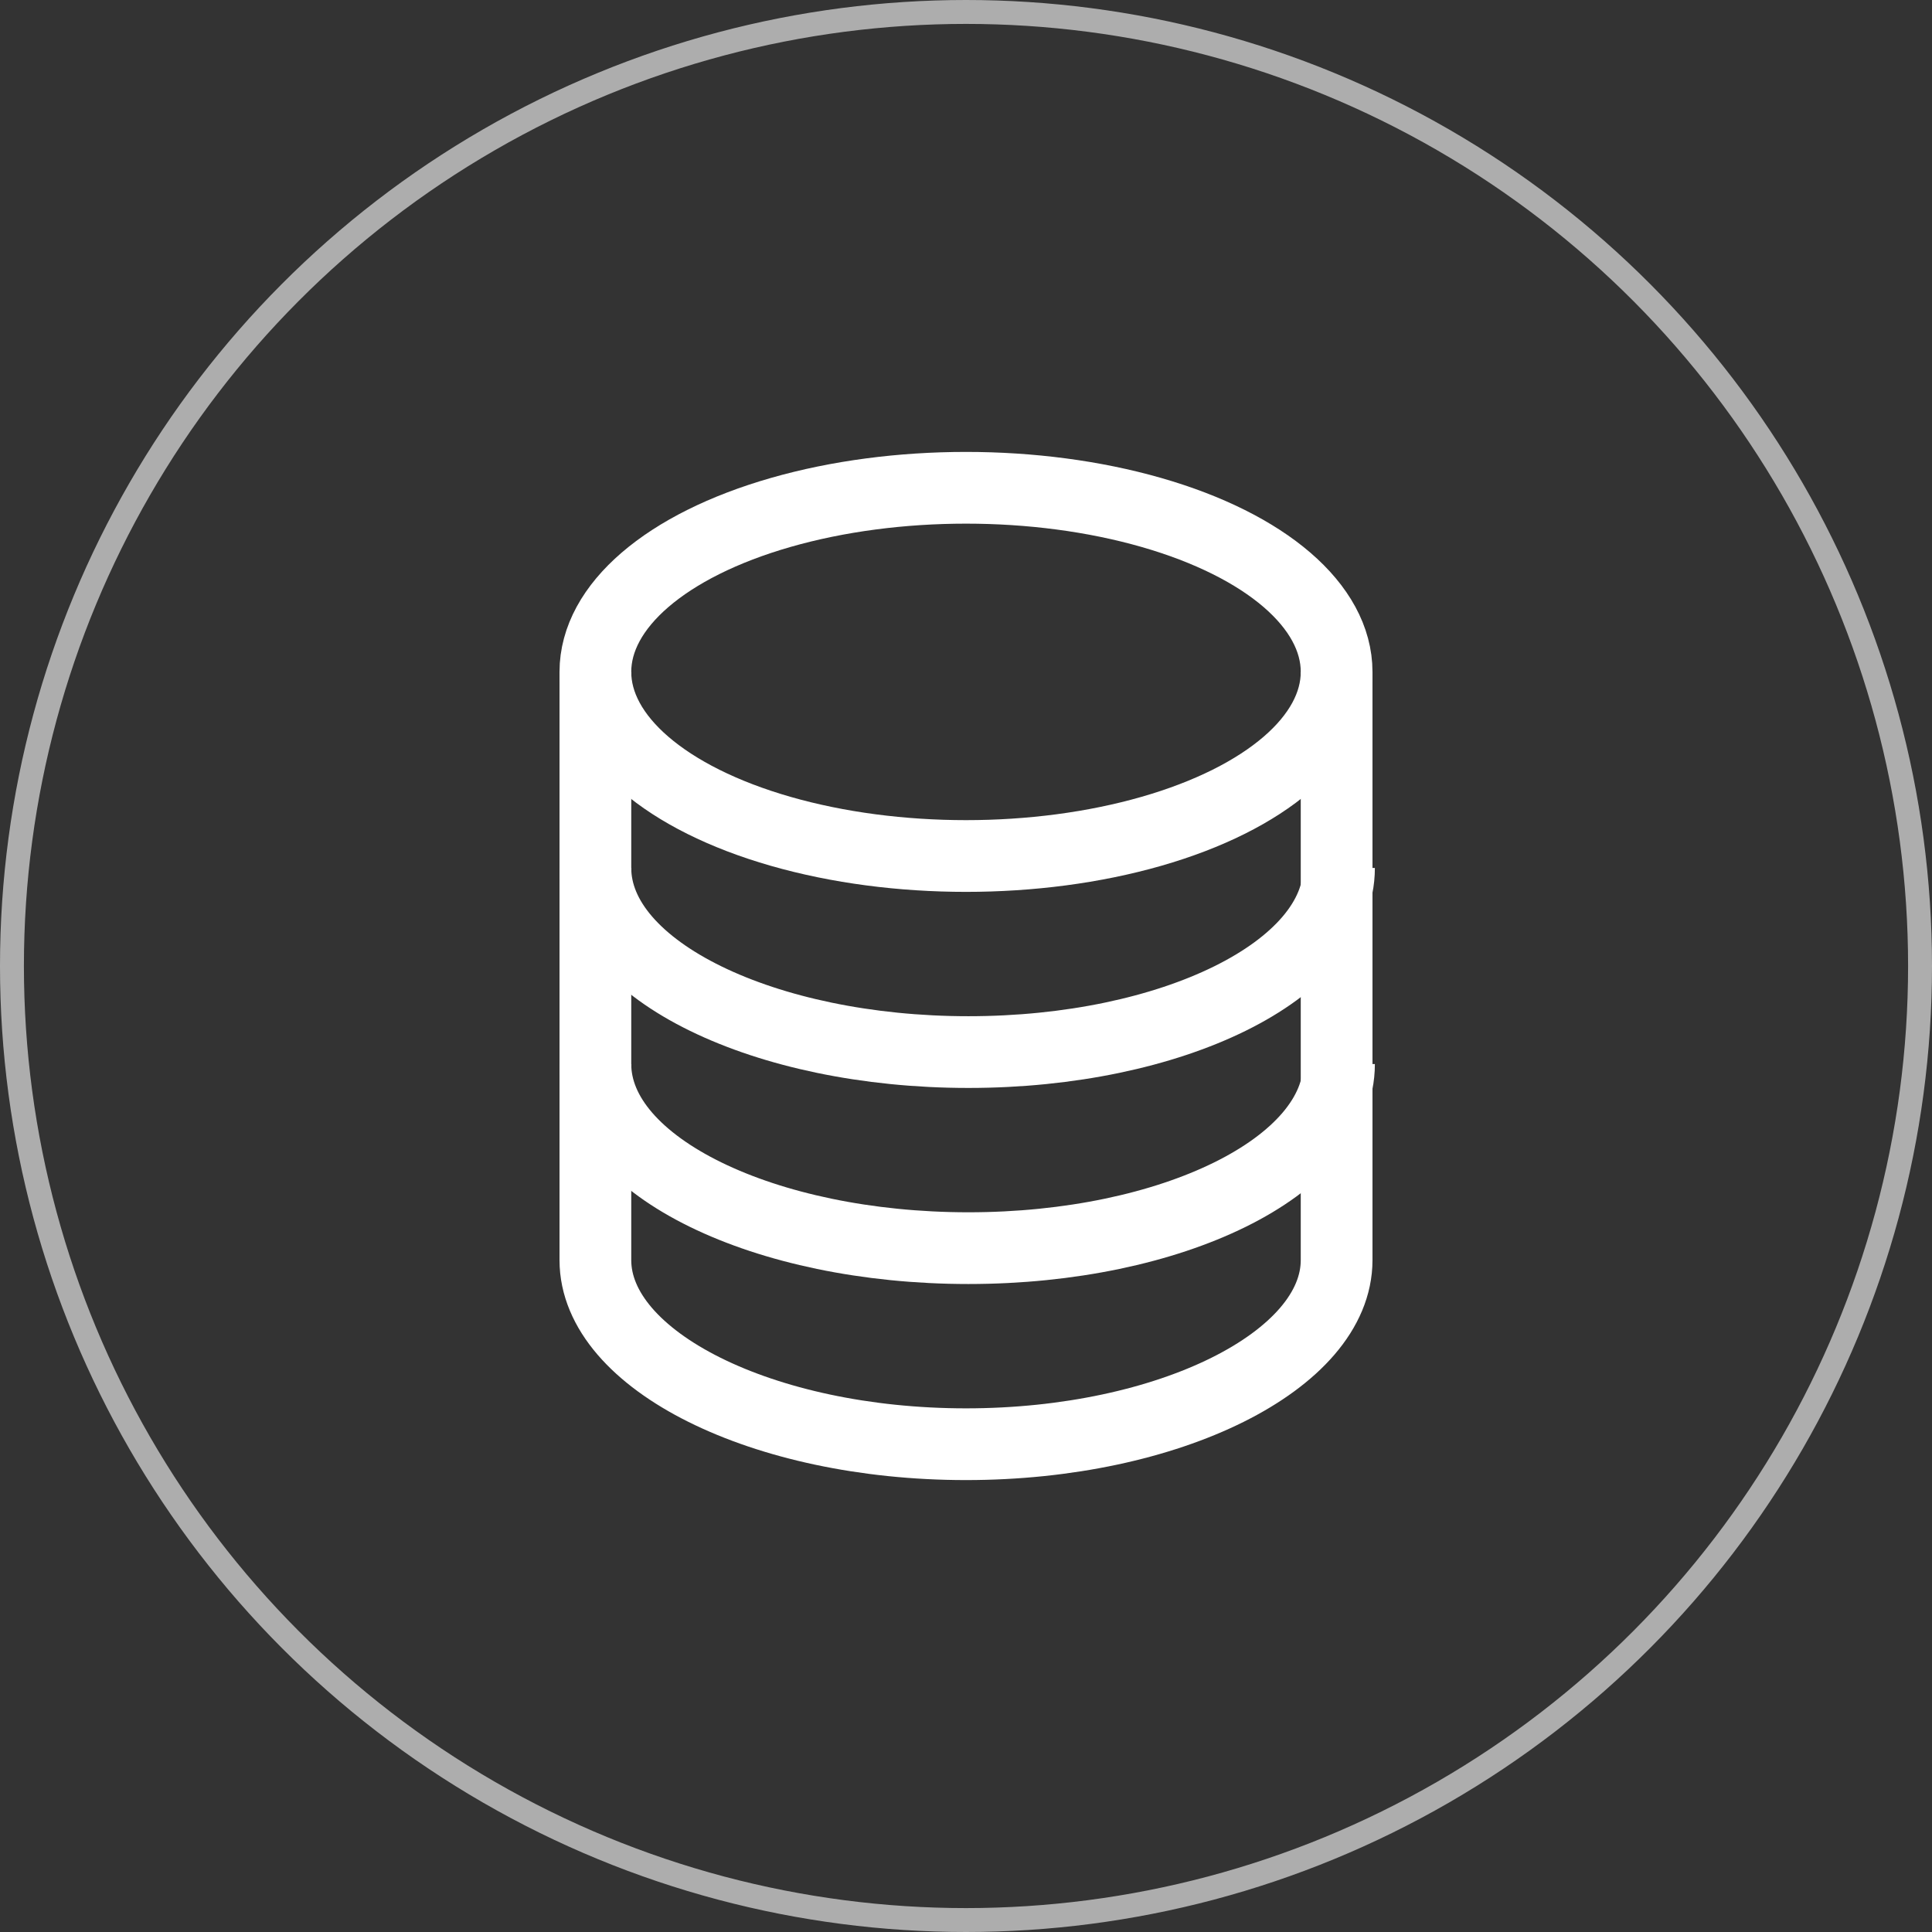 <?xml version="1.0" encoding="utf-8"?>
<!-- Generator: Adobe Illustrator 22.0.0, SVG Export Plug-In . SVG Version: 6.00 Build 0)  -->
<svg version="1.1" id="Layer_1" xmlns="http://www.w3.org/2000/svg" xmlns:xlink="http://www.w3.org/1999/xlink" x="0px" y="0px"
	 viewBox="0 0 80.8 80.8" style="enable-background:new 0 0 80.8 80.8;" xml:space="preserve">
<rect x="0" y="0" width="80.8" height="80.8" fill="#333333" stroke="none"/>
<style type="text/css">
	.st0{fill:none;stroke:#FFFFFF;stroke-width:3;stroke-linejoin:round;}
	.st1{opacity:0.6;fill:none;stroke:#FFFFFF;stroke-linejoin:round;}
</style>
<g>
	<ellipse class="st0" cx="40.4" cy="28.1" rx="15.5" ry="7.7"/>
	<path class="st0" d="M56,36.3c0,4.3-7,7.7-15.5,7.7s-15.6-3.4-15.6-7.7"/>
	<path class="st0" d="M56,44.5c0,4.3-7,7.7-15.5,7.7s-15.6-3.4-15.6-7.7"/>
	<path class="st0" d="M24.9,28.1v24.6c0,4.2,7,7.7,15.5,7.7s15.5-3.5,15.5-7.7V28.1"/>
</g>
<circle class="st1" cx="40.4" cy="40.4" r="39.9"/>
</svg>
